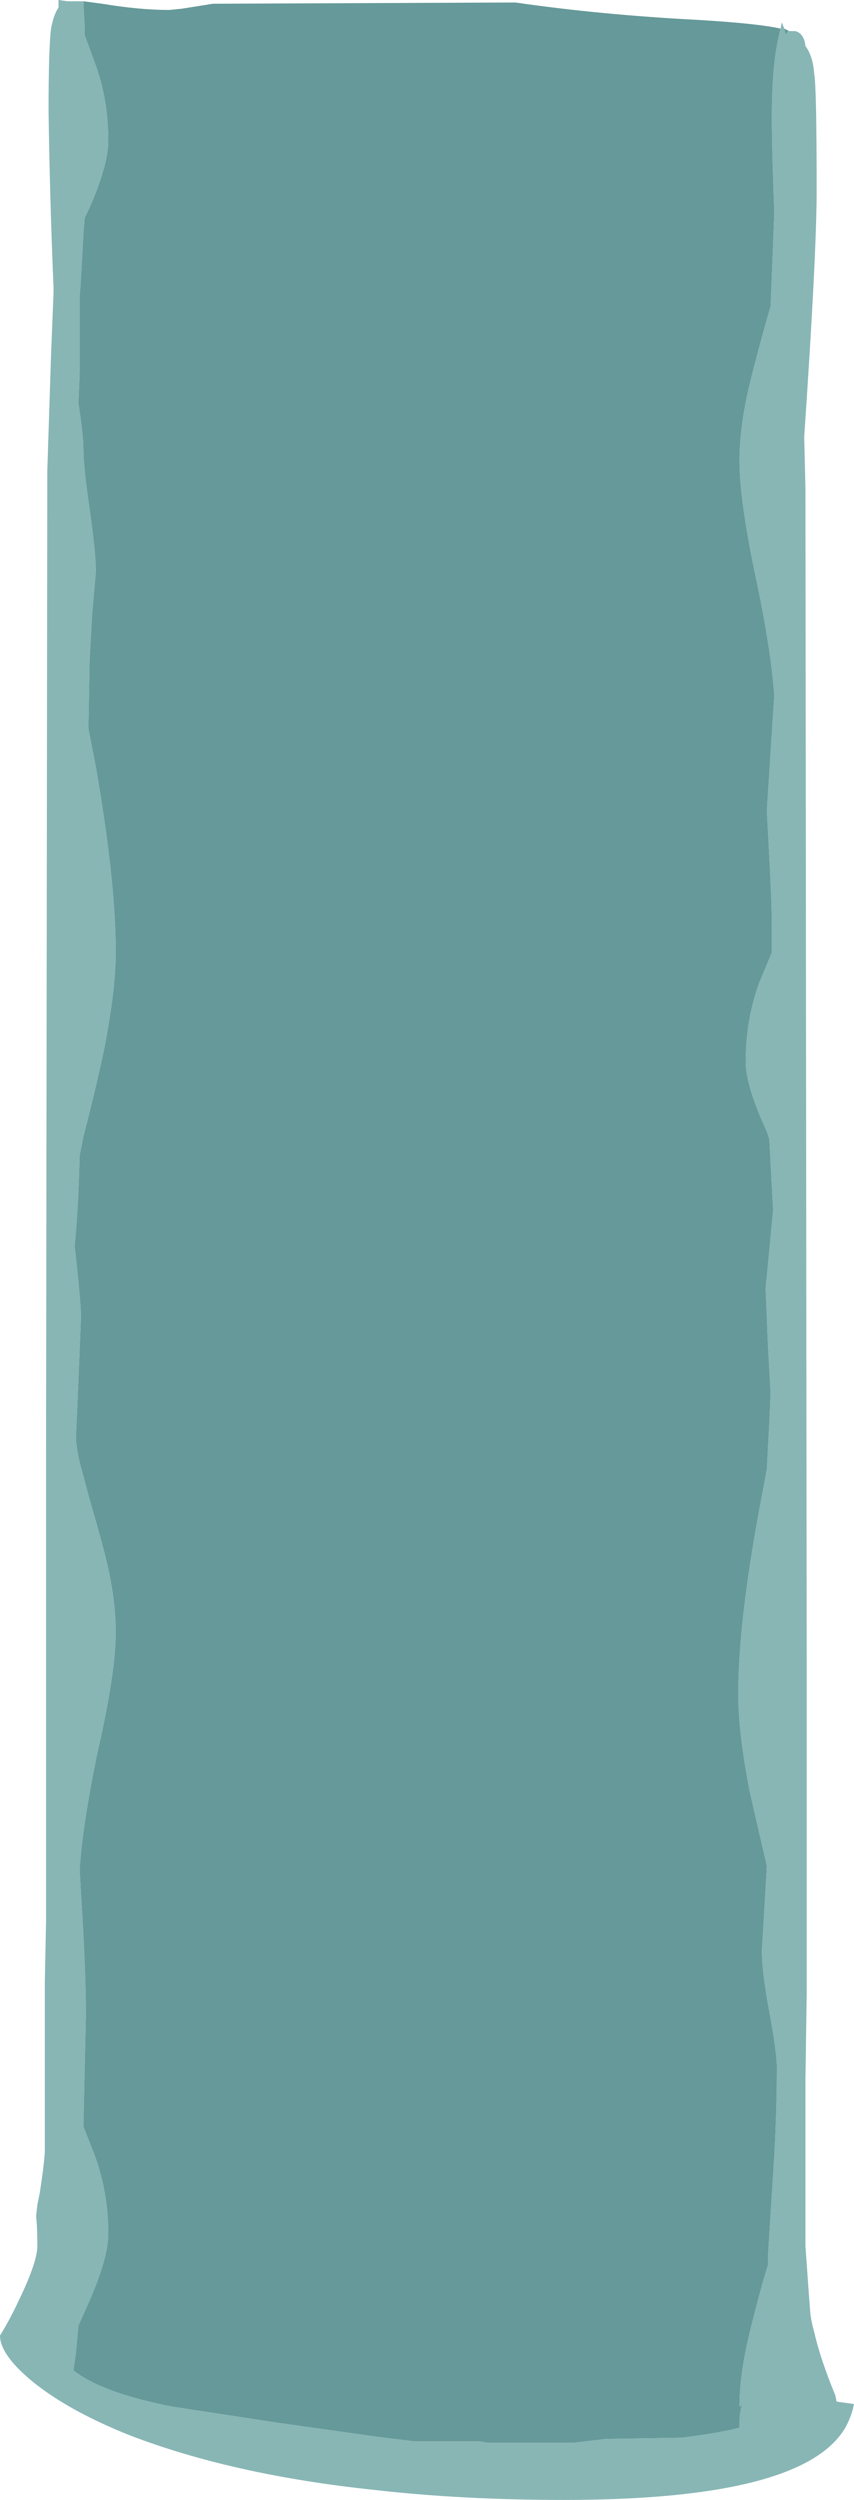 <?xml version="1.0" encoding="UTF-8" standalone="no"?>
<svg xmlns:ffdec="https://www.free-decompiler.com/flash" xmlns:xlink="http://www.w3.org/1999/xlink" ffdec:objectType="frame" height="702.8px" width="240.1px" xmlns="http://www.w3.org/2000/svg">
  <g transform="matrix(1.0, 0.0, 0.0, 1.0, 120.05, 351.4)">
    <use ffdec:characterId="200" height="100.4" transform="matrix(7.0, 0.0, 0.0, 7.0, -120.05, -351.4)" width="34.3" xlink:href="#shape0"/>
  </g>
  <defs>
    <g id="shape0" transform="matrix(1.0, 0.0, 0.0, 1.0, 17.15, 50.2)">
      <path d="M14.55 -48.95 L14.8 -48.95 Q15.15 -48.85 15.2 -48.35 15.5 -47.95 15.55 -47.25 15.65 -46.75 15.65 -42.55 15.65 -40.0 15.15 -32.65 L15.2 -30.6 15.25 16.2 15.25 29.9 15.2 33.3 15.2 40.0 Q15.35 42.15 15.4 42.75 15.45 43.1 15.55 43.45 15.8 44.55 16.4 46.0 L16.45 46.25 17.15 46.35 Q17.05 46.85 16.8 47.3 15.1 50.2 5.5 50.2 1.4 50.2 -2.1 49.8 -7.8 49.2 -11.95 47.6 -14.45 46.6 -15.9 45.4 -17.15 44.35 -17.15 43.6 -16.75 42.95 -16.4 42.2 -15.65 40.65 -15.65 40.0 -15.65 39.25 -15.7 38.8 L-15.65 38.35 -15.55 37.85 Q-15.4 36.9 -15.35 36.25 L-15.35 36.2 Q-15.35 33.7 -15.35 29.4 L-15.3 26.95 -15.3 8.3 -15.25 -31.3 -15.1 -35.95 -15.0 -38.45 -15.0 -38.65 Q-15.15 -42.2 -15.2 -45.75 -15.2 -48.25 -15.1 -49.05 -15.0 -49.6 -14.8 -49.9 L-14.8 -50.2 -14.45 -50.15 -13.8 -50.15 -13.75 -49.15 -13.75 -48.8 -13.35 -47.7 Q-12.8 -46.25 -12.8 -44.55 -12.8 -43.55 -13.6 -41.75 L-13.75 -41.45 -13.8 -40.8 Q-13.9 -38.85 -13.95 -38.3 L-13.95 -35.2 -14.0 -34.0 Q-13.8 -32.7 -13.8 -32.2 -13.8 -31.45 -13.55 -29.75 -13.3 -28.0 -13.3 -27.25 L-13.45 -25.5 -13.55 -23.7 -13.6 -20.95 -13.3 -19.4 Q-12.5 -14.8 -12.5 -11.95 -12.5 -10.5 -12.95 -8.15 -13.2 -6.9 -13.8 -4.55 L-13.95 -3.8 Q-14.0 -1.75 -14.15 -0.15 -13.9 2.1 -13.9 2.65 -13.9 2.95 -14.1 7.55 L-14.1 7.6 Q-14.05 8.2 -13.85 8.9 L-13.5 10.2 Q-13.0 11.9 -12.8 12.8 -12.5 14.2 -12.5 15.35 -12.5 17.0 -13.25 20.25 -13.85 23.2 -13.95 24.9 L-13.9 25.8 Q-13.7 28.85 -13.7 30.75 L-13.8 35.2 -13.35 36.35 Q-12.8 37.85 -12.8 39.5 -12.8 40.5 -13.6 42.3 L-14.0 43.2 -14.1 44.3 -14.2 45.0 Q-13.05 45.9 -10.25 46.45 L-6.0 47.1 -2.1 47.65 -0.5 47.85 2.15 47.85 2.4 47.9 5.9 47.9 7.2 47.75 10.25 47.7 Q11.8 47.5 12.55 47.3 L12.55 47.1 Q12.55 46.7 12.65 46.4 L12.55 46.45 Q12.55 45.35 12.85 43.95 13.05 43.05 13.5 41.4 L13.7 40.75 Q13.7 40.5 13.7 40.3 L13.95 36.35 Q14.05 34.55 14.05 32.8 14.05 32.25 13.75 30.6 13.45 29.0 13.45 28.15 L13.65 24.75 Q13.2 22.8 12.95 21.7 12.5 19.35 12.5 17.85 12.5 15.0 13.35 10.4 L13.65 8.8 13.75 6.9 13.8 5.75 13.7 3.95 13.6 1.55 13.75 0.0 13.9 -1.6 13.75 -4.45 13.65 -4.75 Q12.8 -6.6 12.8 -7.55 12.8 -9.25 13.35 -10.75 L13.85 -11.95 13.85 -13.0 Q13.85 -13.9 13.75 -15.75 L13.65 -17.65 13.8 -20.0 13.95 -22.3 13.9 -22.8 Q13.75 -24.4 13.25 -26.8 12.55 -30.05 12.55 -31.7 12.55 -32.85 12.85 -34.3 13.05 -35.2 13.5 -36.85 L13.8 -37.9 13.95 -41.65 Q13.85 -44.2 13.85 -45.55 13.85 -47.75 14.2 -49.05 L14.25 -49.3 14.35 -49.05 14.4 -48.8 14.5 -48.95 14.55 -48.95 M15.05 -40.75 L15.05 -40.75" fill="#87b6b5" fill-rule="evenodd" stroke="none"/>
      <path d="M14.55 -48.95 L14.5 -48.95 14.4 -48.8 14.35 -49.05 14.55 -48.95 M14.2 -49.05 Q13.85 -47.75 13.85 -45.55 13.85 -44.2 13.95 -41.65 L13.8 -37.9 13.5 -36.85 Q13.05 -35.2 12.85 -34.3 12.55 -32.85 12.55 -31.7 12.55 -30.05 13.25 -26.8 13.75 -24.4 13.9 -22.8 L13.95 -22.3 13.8 -20.0 13.65 -17.65 13.75 -15.75 Q13.85 -13.9 13.85 -13.0 L13.85 -11.95 13.35 -10.75 Q12.8 -9.25 12.8 -7.55 12.8 -6.6 13.65 -4.75 L13.75 -4.45 13.9 -1.6 13.75 0.0 13.6 1.55 13.7 3.95 13.8 5.75 13.75 6.9 13.65 8.8 13.35 10.4 Q12.5 15.0 12.5 17.85 12.5 19.35 12.95 21.7 13.2 22.8 13.65 24.75 L13.45 28.15 Q13.45 29.0 13.75 30.6 14.05 32.25 14.05 32.8 14.05 34.55 13.95 36.35 L13.7 40.3 Q13.7 40.5 13.7 40.75 L13.5 41.4 Q13.05 43.05 12.85 43.95 12.55 45.35 12.55 46.45 L12.65 46.4 Q12.55 46.7 12.55 47.1 L12.55 47.3 Q11.8 47.5 10.25 47.7 L7.2 47.75 5.9 47.9 2.4 47.9 2.15 47.85 -0.5 47.85 -2.1 47.65 -6.0 47.1 -10.25 46.45 Q-13.05 45.9 -14.2 45.0 L-14.1 44.3 -14.0 43.2 -13.6 42.3 Q-12.8 40.5 -12.8 39.5 -12.8 37.85 -13.35 36.35 L-13.8 35.2 -13.7 30.75 Q-13.7 28.85 -13.9 25.8 L-13.95 24.9 Q-13.85 23.2 -13.25 20.25 -12.5 17.0 -12.5 15.35 -12.5 14.2 -12.8 12.8 -13.0 11.9 -13.5 10.2 L-13.85 8.9 Q-14.05 8.2 -14.1 7.6 L-14.1 7.55 Q-13.9 2.95 -13.9 2.65 -13.9 2.1 -14.15 -0.15 -14.0 -1.75 -13.95 -3.8 L-13.8 -4.55 Q-13.2 -6.9 -12.95 -8.15 -12.5 -10.5 -12.5 -11.95 -12.5 -14.8 -13.3 -19.4 L-13.6 -20.95 -13.55 -23.7 -13.45 -25.5 -13.3 -27.25 Q-13.3 -28.0 -13.55 -29.75 -13.8 -31.45 -13.8 -32.2 -13.8 -32.7 -14.0 -34.0 L-13.95 -35.2 -13.95 -38.3 Q-13.9 -38.85 -13.8 -40.8 L-13.75 -41.45 -13.6 -41.75 Q-12.8 -43.55 -12.8 -44.55 -12.8 -46.25 -13.35 -47.7 L-13.75 -48.8 -13.75 -49.15 -13.8 -50.15 -13.05 -50.05 Q-11.55 -49.8 -10.35 -49.8 L-9.85 -49.85 -8.6 -50.05 3.55 -50.1 Q7.0 -49.6 10.9 -49.4 13.35 -49.25 14.2 -49.05 M15.05 -40.75 L15.05 -40.75" fill="#669999" fill-rule="evenodd" stroke="none"/>
    </g>
  </defs>
</svg>
